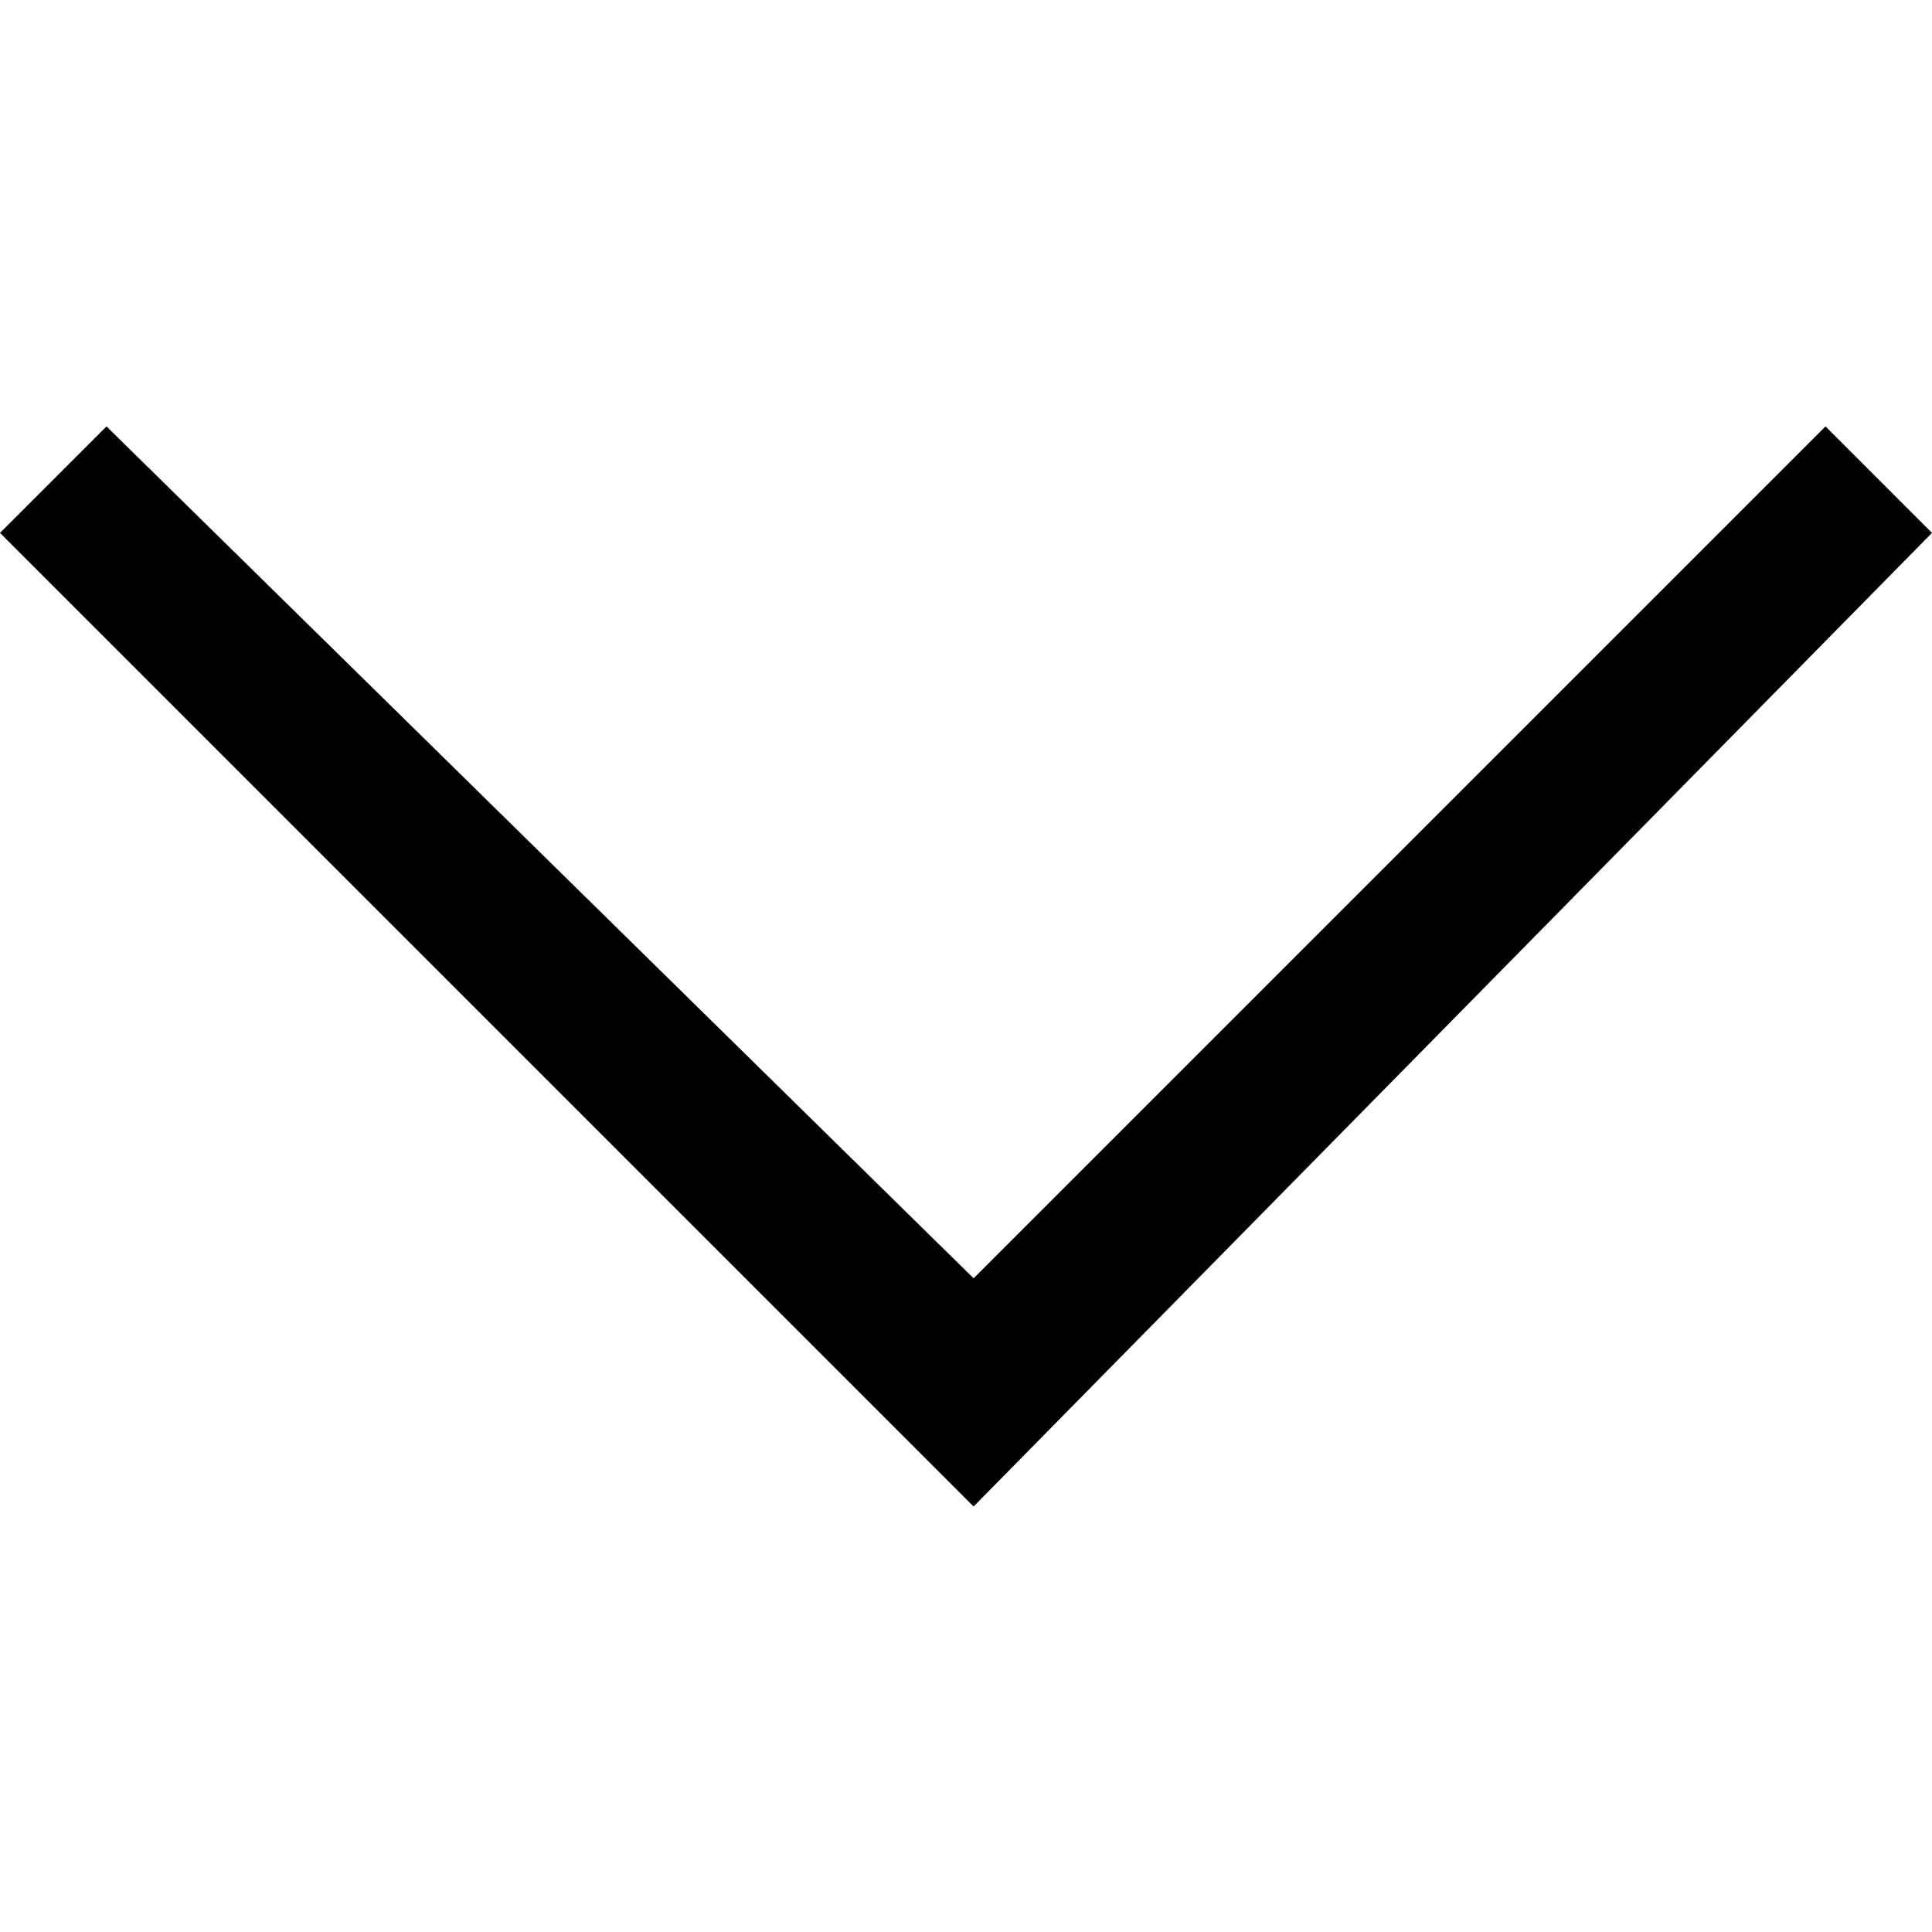 <?xml version="1.0" encoding="utf-8"?>
<svg version="1.1" xmlns="http://www.w3.org/2000/svg" xmlns:xlink="http://www.w3.org/1999/xlink" x="0px" y="0px" viewBox="0 0 1024 1024" xml:space="preserve">
 <path d="M516.031,798.472C516.031,798.472,0,282.441,0,282.441C0,282.441,56.441,226,56.441,226C56.441,226,516.031,677.527,516.031,677.527C516.031,677.527,967.559,226,967.559,226C967.559,226,1024,282.441,1024,282.441C1024,282.441,516.031,798.472,516.031,798.472" />
</svg>